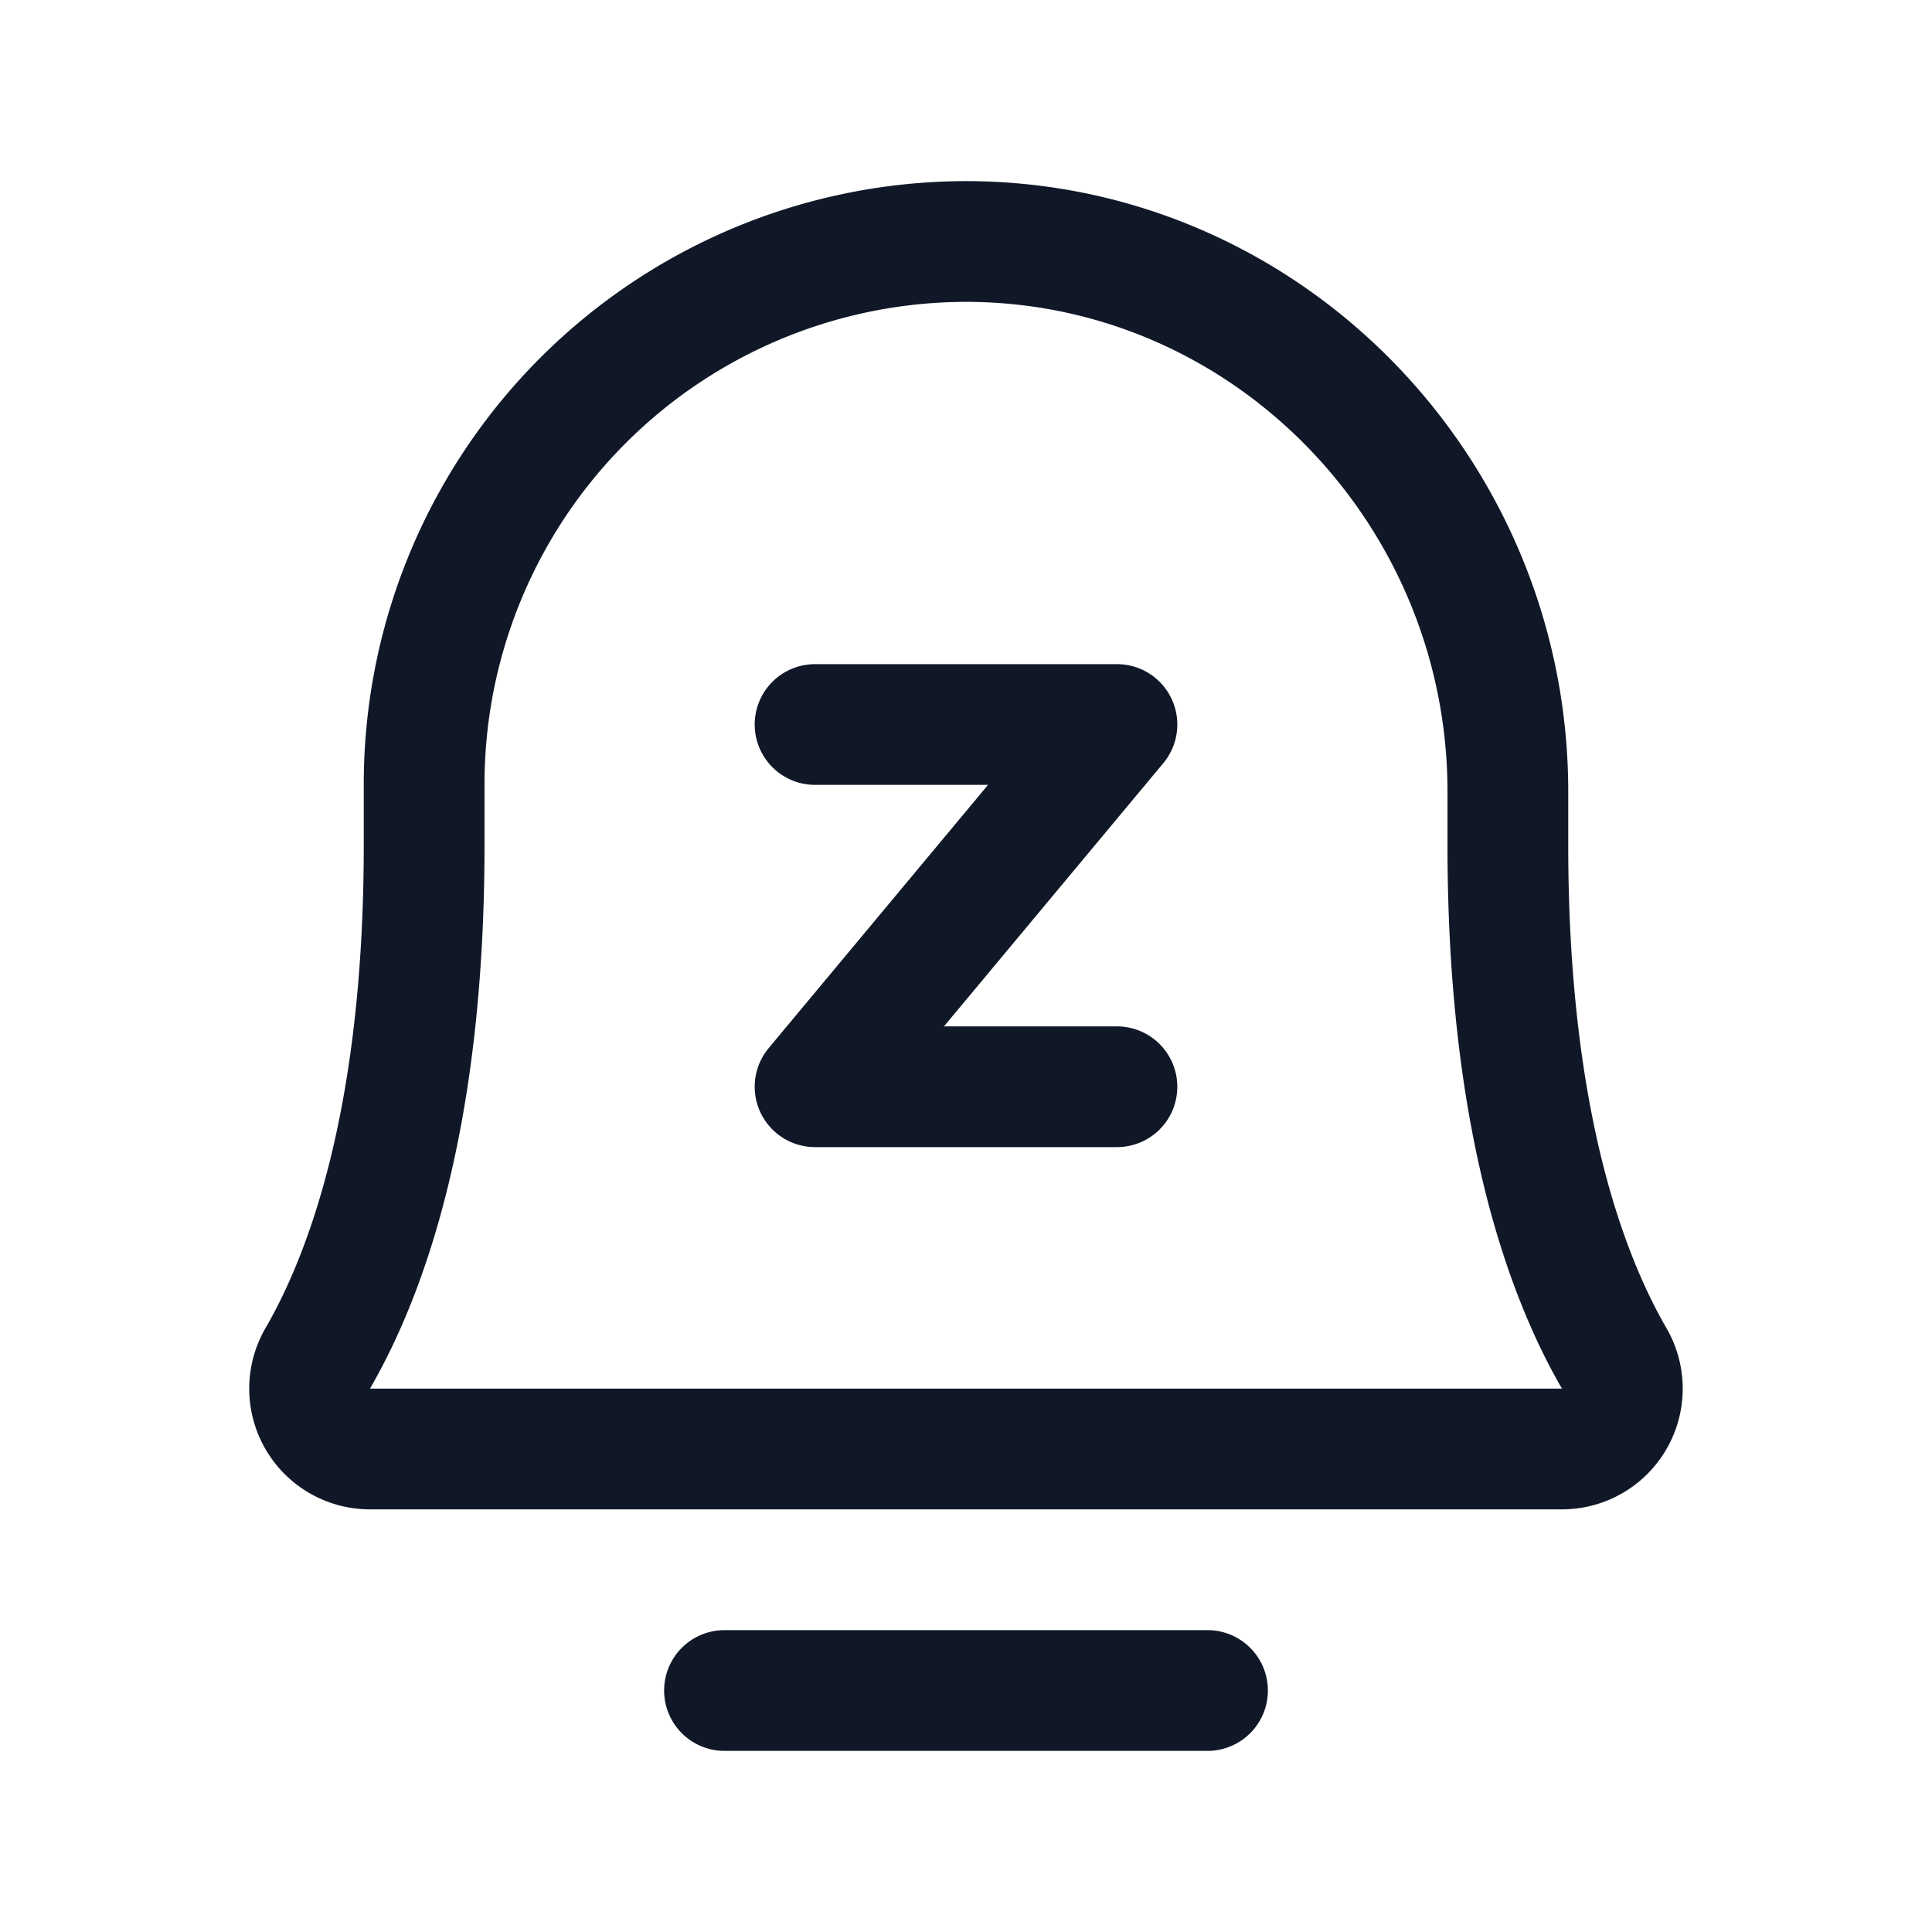<svg xmlns="http://www.w3.org/2000/svg" fill="none" stroke="currentColor" aria-hidden="true" viewBox="0 0 32 32"><g stroke="#101828" stroke-linecap="round" stroke-linejoin="round" stroke-width="2" clip-path="url(#a)"><path d="M12 28h8M7.025 13a8.987 8.987 0 0 1 9.037-9c4.95.038 8.913 4.15 8.913 9.113V14c0 4.475.937 7.075 1.762 8.5a1 1 0 0 1-.862 1.5H6.125a1 1 0 0 1-.863-1.5c.825-1.425 1.763-4.025 1.763-8.5v-1Z"/><path d="M13.5 12h5l-5 6h5"/></g><defs><clipPath id="a"><rect width="32" height="32" fill="#fff" rx="5"/></clipPath></defs></svg>